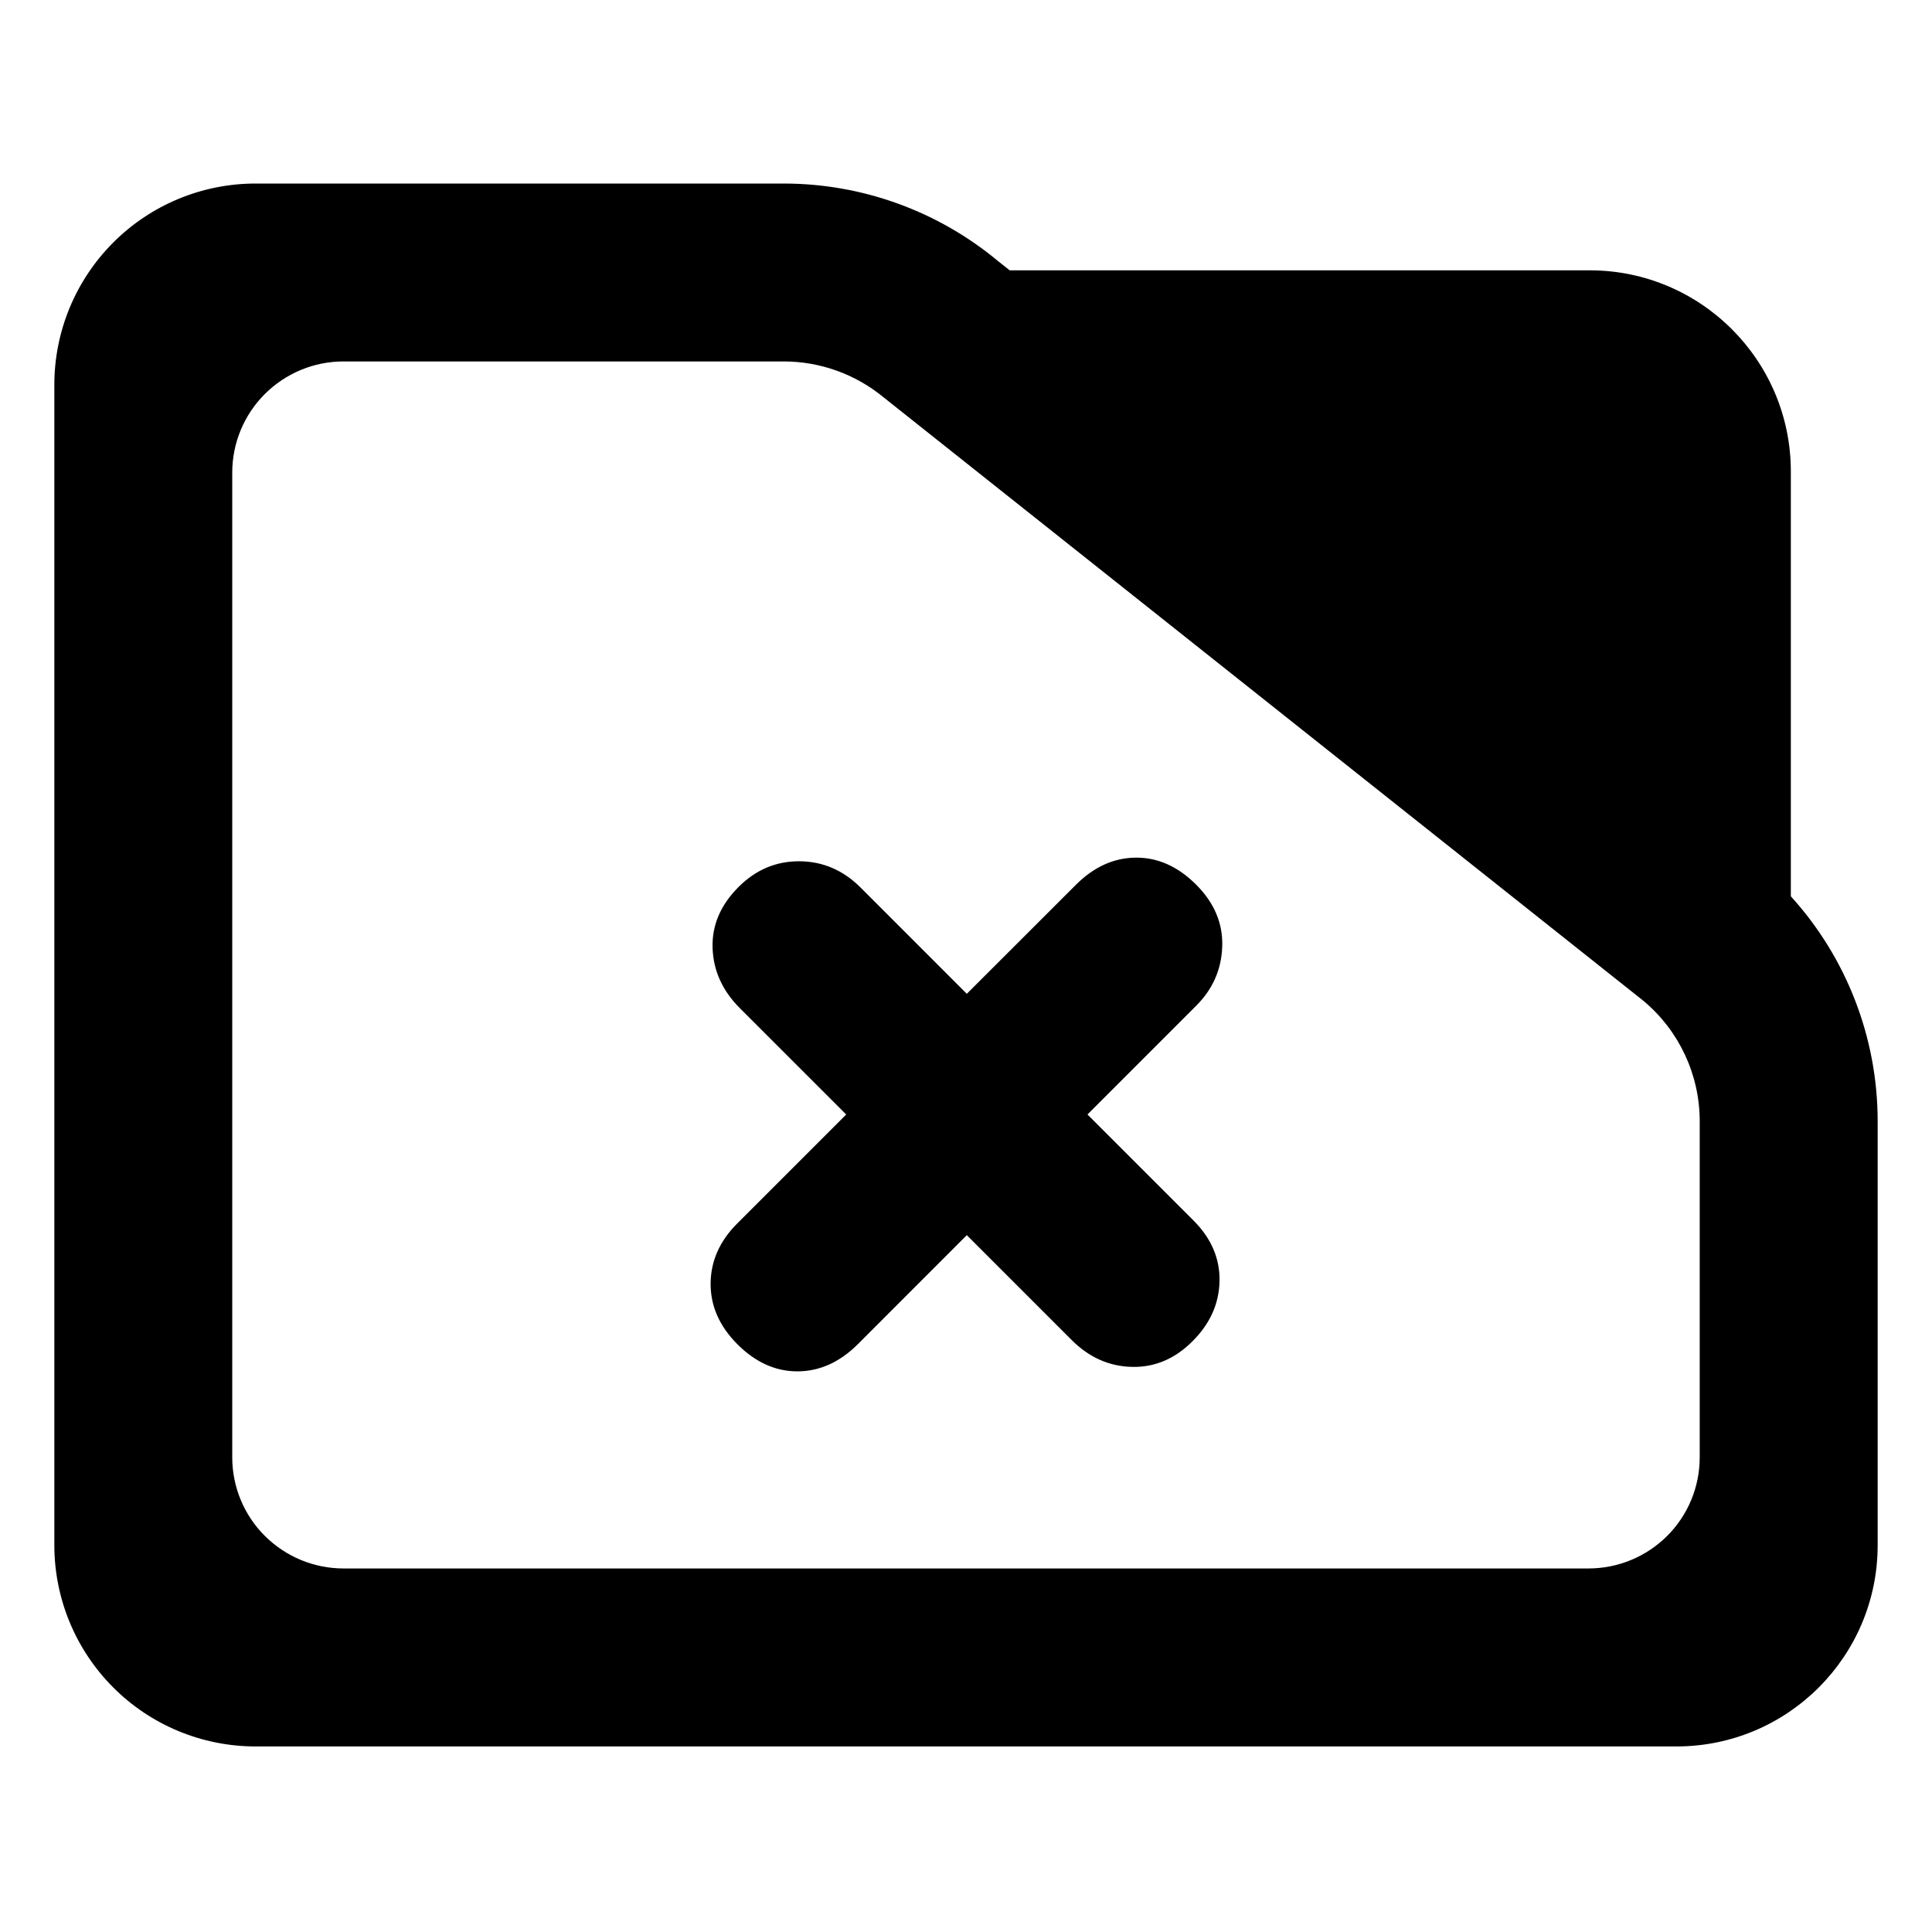 <?xml version="1.0" encoding="utf-8"?>
<svg clip-rule="evenodd" fill-rule="evenodd" stroke-linejoin="round" stroke-miterlimit="2" viewBox="0 0 48 48" xmlns="http://www.w3.org/2000/svg">
  <defs>
    <style type="text/css" id="current-color-scheme">.ColorScheme-Highlight { color:#000000; }</style>
  </defs>
  <path class="ColorScheme-Highlight" fill="currentColor" d="M 44.493 22.269 C 45.873 23.788 46.65 25.778 46.65 27.857 L 46.65 38.39 C 46.65 41.152 44.412 43.39 41.65 43.39 L 6.35 43.39 C 5.023 43.39 3.751 42.863 2.815 41.926 C 1.877 40.988 1.35 39.716 1.35 38.39 L 1.35 9.56 C 1.35 8.233 1.877 6.962 2.815 6.024 C 3.751 5.087 5.023 4.56 6.35 4.56 L 19.47 4.56 C 21.415 4.56 23.3 5.241 24.795 6.486 L 25.085 6.716 L 39.494 6.716 C 42.255 6.716 44.493 8.955 44.493 11.716 L 44.493 22.269 Z M 40.824 24.86 L 21.96 9.878 C 21.259 9.298 20.38 8.98 19.47 8.98 L 8.533 8.98 C 7.8 8.98 7.098 9.272 6.579 9.79 C 6.061 10.307 5.77 11.01 5.77 11.742 L 5.77 36.206 C 5.77 36.939 6.061 37.642 6.579 38.158 C 7.098 38.676 7.8 38.968 8.533 38.968 L 39.467 38.968 C 40.2 38.968 40.902 38.676 41.42 38.16 C 41.939 37.642 42.229 36.939 42.229 36.206 L 42.229 27.857 C 42.229 26.707 41.722 25.616 40.842 24.875 L 40.824 24.86 Z M 21.315 33.394 C 20.867 33.841 20.368 34.068 19.821 34.071 C 19.274 34.074 18.775 33.851 18.324 33.401 C 17.873 32.95 17.652 32.446 17.655 31.888 C 17.659 31.331 17.879 30.833 18.317 30.396 L 21.024 27.689 L 18.38 25.046 C 17.948 24.614 17.724 24.118 17.704 23.555 C 17.685 22.991 17.9 22.485 18.351 22.035 C 18.778 21.608 19.282 21.395 19.861 21.398 C 20.441 21.401 20.946 21.618 21.378 22.048 L 24.02 24.691 L 26.727 21.986 C 27.175 21.537 27.674 21.311 28.221 21.308 C 28.768 21.304 29.266 21.528 29.717 21.978 C 30.168 22.428 30.384 22.939 30.366 23.511 C 30.348 24.083 30.132 24.575 29.72 24.986 L 27.018 27.689 L 29.654 30.325 C 30.093 30.765 30.309 31.266 30.299 31.827 C 30.288 32.388 30.065 32.887 29.627 33.323 C 29.192 33.76 28.69 33.973 28.125 33.96 C 27.557 33.947 27.058 33.725 26.627 33.294 L 24.02 30.687 L 21.315 33.394 Z"/>
</svg>